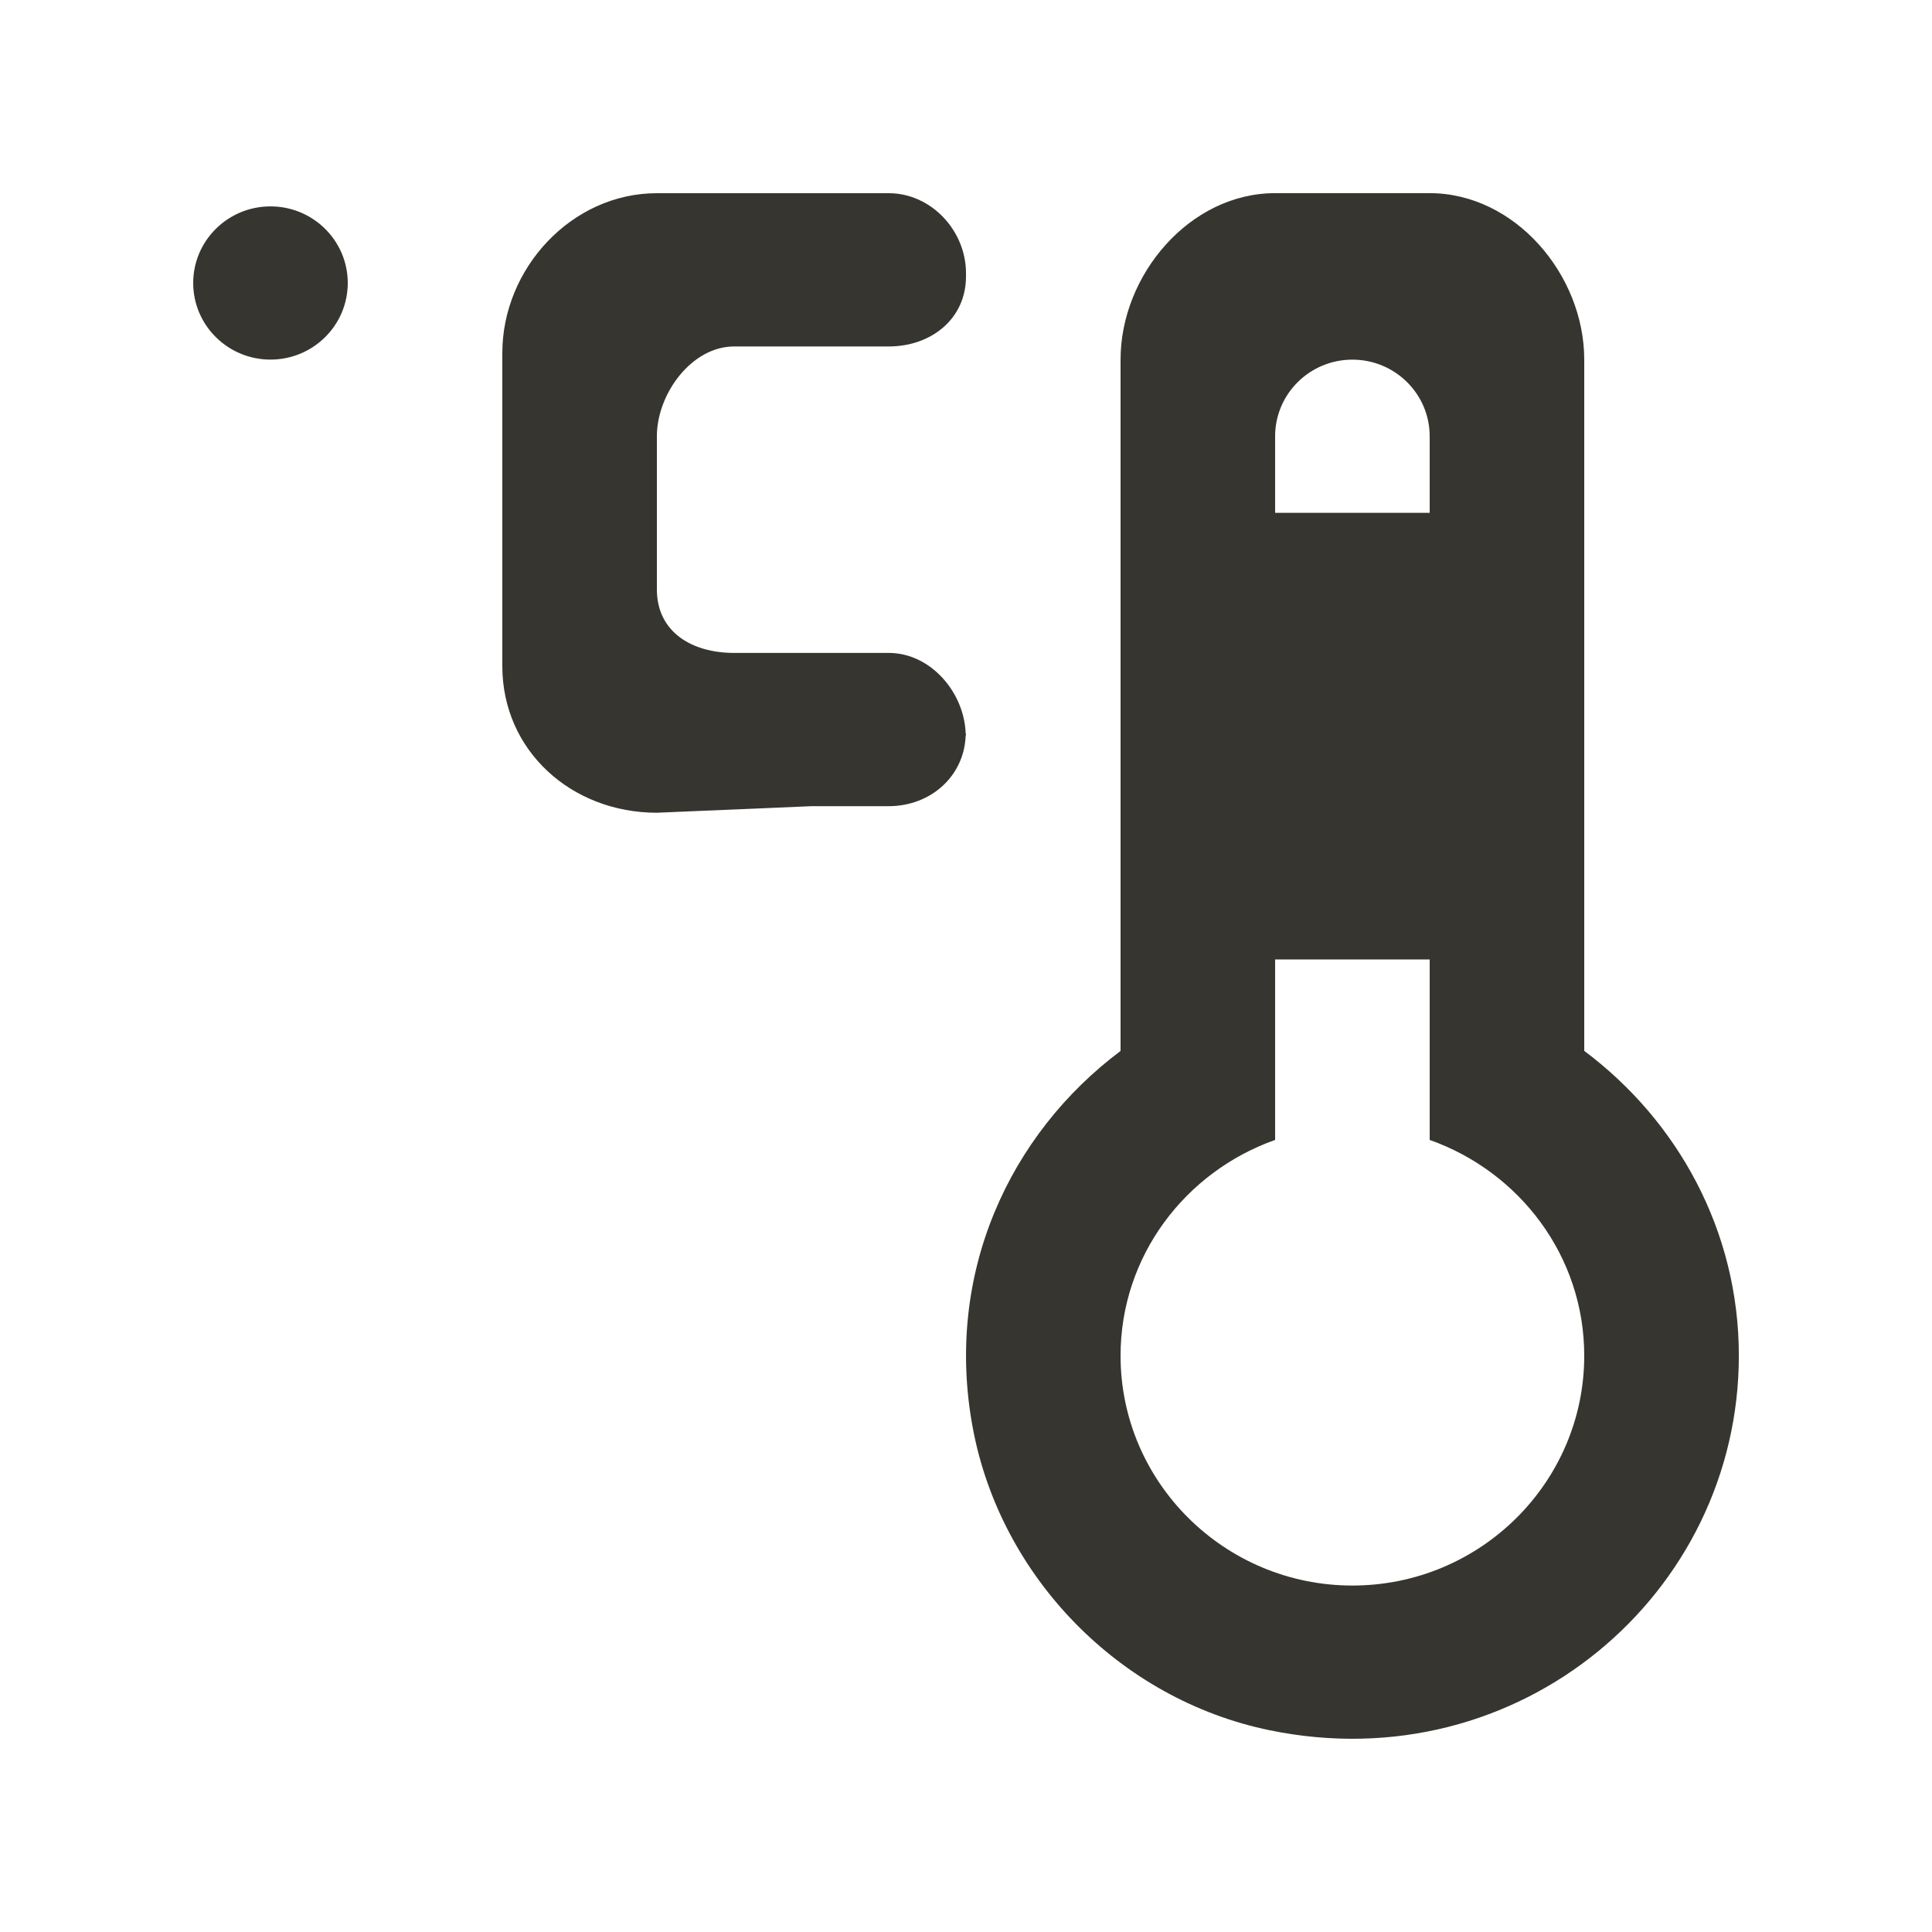 <!-- Generated by IcoMoon.io -->
<svg version="1.1" xmlns="http://www.w3.org/2000/svg" width="40" height="40" viewBox="0 0 40 40">
<title>mp-thermometer_c-1</title>
<path fill="#37352f" d="M13.6 10.618v1.586c0 0.876 0.717 1.314 1.6 1.314h3.2c0.872 0 1.574 0.825 1.594 1.688-0.019 0.858-0.722 1.485-1.594 1.485h-1.6l-3.2 0.136c-1.766 0-3.2-1.283-3.2-3.036v-6.482c0-1.751 1.434-3.309 3.2-3.309h4.8c0.883 0 1.6 0.779 1.6 1.655v0.068c0 0.876-0.717 1.45-1.6 1.45h-3.2c-0.883 0-1.6 0.984-1.6 1.859v1.586zM20 15.241c0-0.011-0.006-0.022-0.006-0.035 0-0.011 0.006-0.021 0.006-0.033v0.068zM4 5.859v0c0-0.876 0.717-1.586 1.6-1.586s1.6 0.711 1.6 1.586c0 0.876-0.717 1.586-1.6 1.586s-1.6-0.711-1.6-1.586v0zM28 32.827c-2.646 0-4.8-2.135-4.8-4.759 0-2.065 1.342-3.809 3.2-4.467v-3.737h3.2v3.737c1.858 0.658 3.2 2.402 3.2 4.467 0 2.624-2.154 4.759-4.8 4.759v0zM29.6 9.032v1.586h-3.2v-1.586c0-0.876 0.717-1.586 1.6-1.586s1.6 0.711 1.6 1.586v0zM26.4 16.964h3.2v-3.173h-3.2v3.173zM32.8 21.759v-14.314c0-1.753-1.432-3.446-3.2-3.446h-3.2c-1.768 0-3.2 1.693-3.2 3.446v14.314c-2.294 1.718-3.651 4.604-3.062 7.792 0.571 3.093 3.043 5.633 6.149 6.272 5.166 1.063 9.714-2.821 9.714-7.756 0-2.586-1.267-4.862-3.2-6.309v0z"></path>
</svg>
